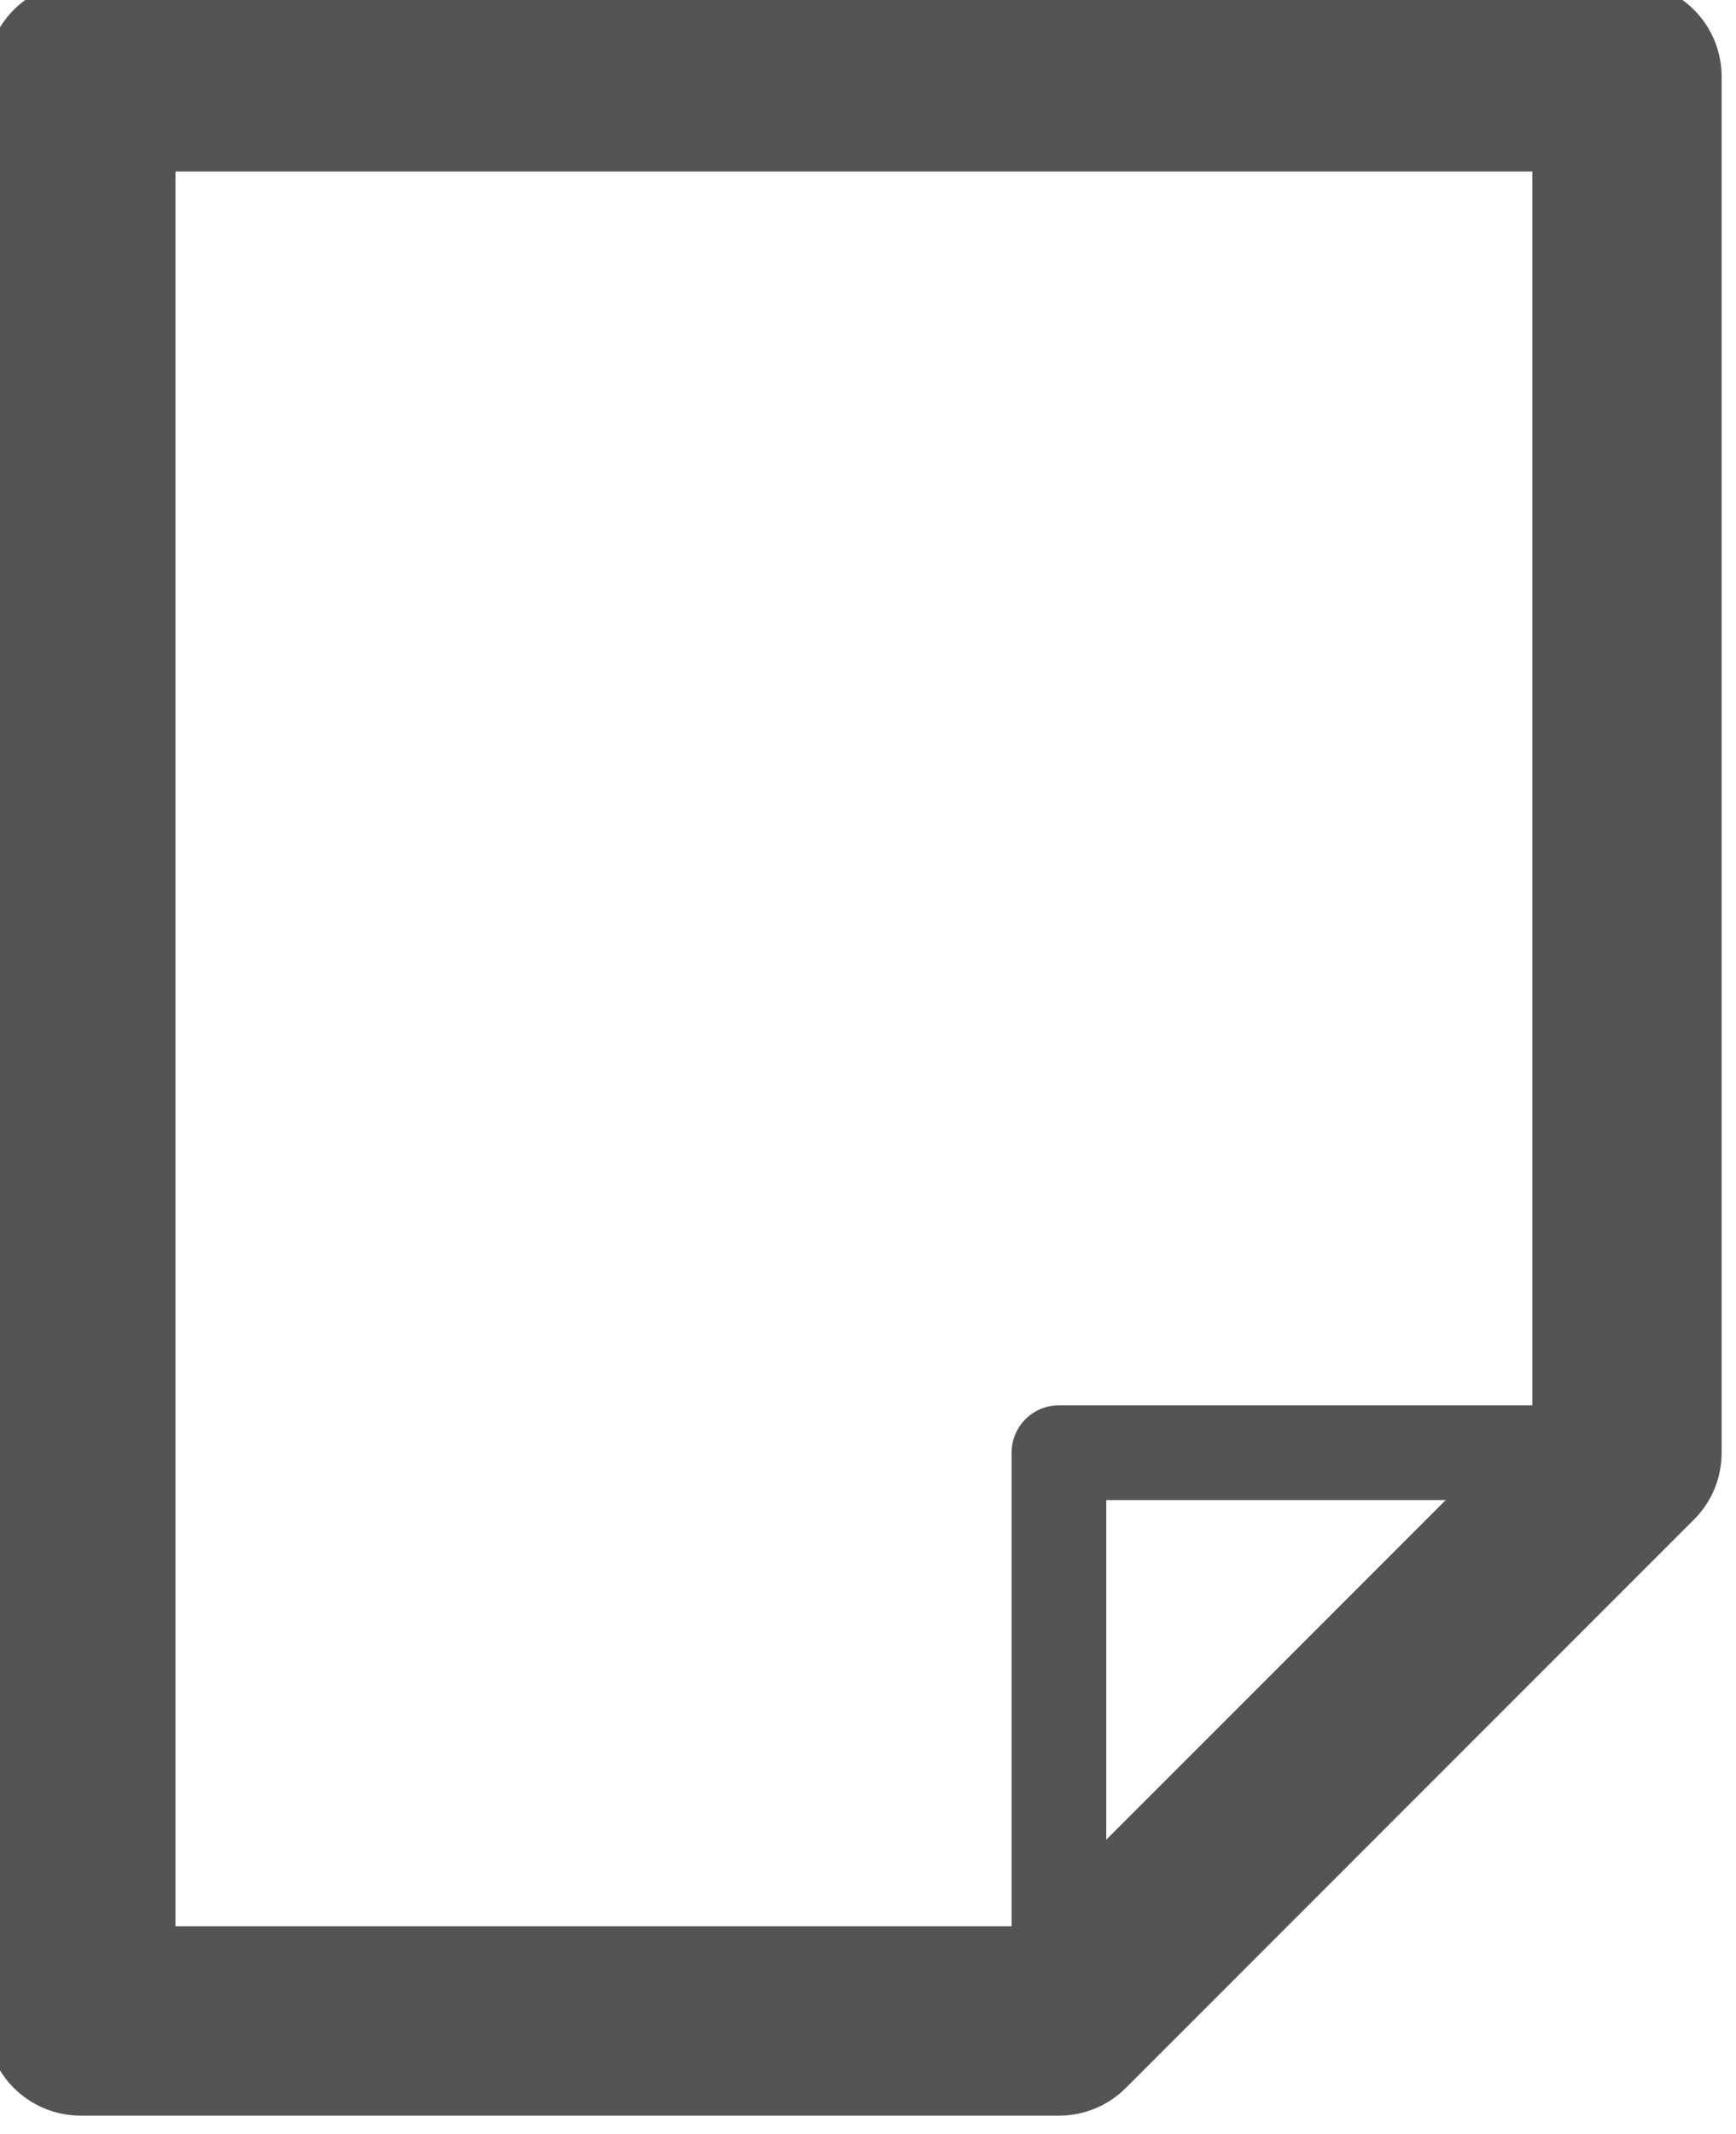 <?xml version='1.0' encoding='UTF-8'?>
<!-- Created with Inkscape (http://www.inkscape.org/) and export_objects.py -->
<svg xmlns:cc="http://creativecommons.org/ns#" xmlns:dc="http://purl.org/dc/elements/1.1/" xmlns:inkscape="http://www.inkscape.org/namespaces/inkscape" xmlns:rdf="http://www.w3.org/1999/02/22-rdf-syntax-ns#" xmlns:sodipodi="http://sodipodi.sourceforge.net/DTD/sodipodi-0.dtd" xmlns:xlink="http://www.w3.org/1999/xlink" xmlns="http://www.w3.org/2000/svg" version="1.1" sodipodi:docname="step016.svg" viewBox="0 0 24.443 30.037" height="30.037px" width="24.443px" xml:space="preserve" id="svg2" inkscape:version="0.92.1 r15371">
  <sodipodi:namedview inkscape:current-layer="g10" inkscape:window-maximized="1" inkscape:window-y="-8" inkscape:window-x="-8" inkscape:cy="-703.13596" inkscape:cx="825.3699" inkscape:zoom="0.42647378" showgrid="false" id="namedview4" inkscape:window-height="1137" inkscape:window-width="1920" inkscape:pageshadow="2" inkscape:pageopacity="0" guidetolerance="10" gridtolerance="10" objecttolerance="10" borderopacity="1" bordercolor="#666666" pagecolor="#ffffff"/>
  <g inkscape:groupmode="layer" inkscape:label="step" transform="matrix(1.333,0,0,-1.333,-784.029,-1006.293)">
    <g id="g8546" inkscape:label="016">
      <g transform="translate(599.354,-776.747)" id="g578">
        <path inkscape:connector-curvature="0" id="path580" style="fill:#545454;fill-opacity:1;fill-rule:nonzero;stroke:none" d="m 0,0 c -0.277,0 -0.5,0.224 -0.5,0.5 v 6 C -0.5,6.776 -0.277,7 0,7 H 6 C 6.275,7 6.5,6.776 6.5,6.5 6.5,6.224 6.275,6 6,6 H 0.5 V 0.5 C 0.5,0.224 0.275,0 0,0"/>
      </g>
      <g transform="translate(590.022,-775.247)" id="g582">
        <path inkscape:connector-curvature="0" id="path584" style="fill:#545454;fill-opacity:1;fill-rule:nonzero;stroke:none" d="m 0,0 h 8.918 l 5.414,5.414 V 18.528 H 0 Z M 9.332,-2 H -1 c -0.553,0 -1,0.447 -1,1 v 20.528 c 0,0.553 0.447,1 1,1 h 16.332 c 0.553,0 1,-0.447 1,-1 V 5 c 0,-0.266 -0.105,-0.52 -0.293,-0.707 l -6,-6 C 9.852,-1.895 9.598,-2 9.332,-2"/>
      </g>
    </g>
  </g>
</svg>
